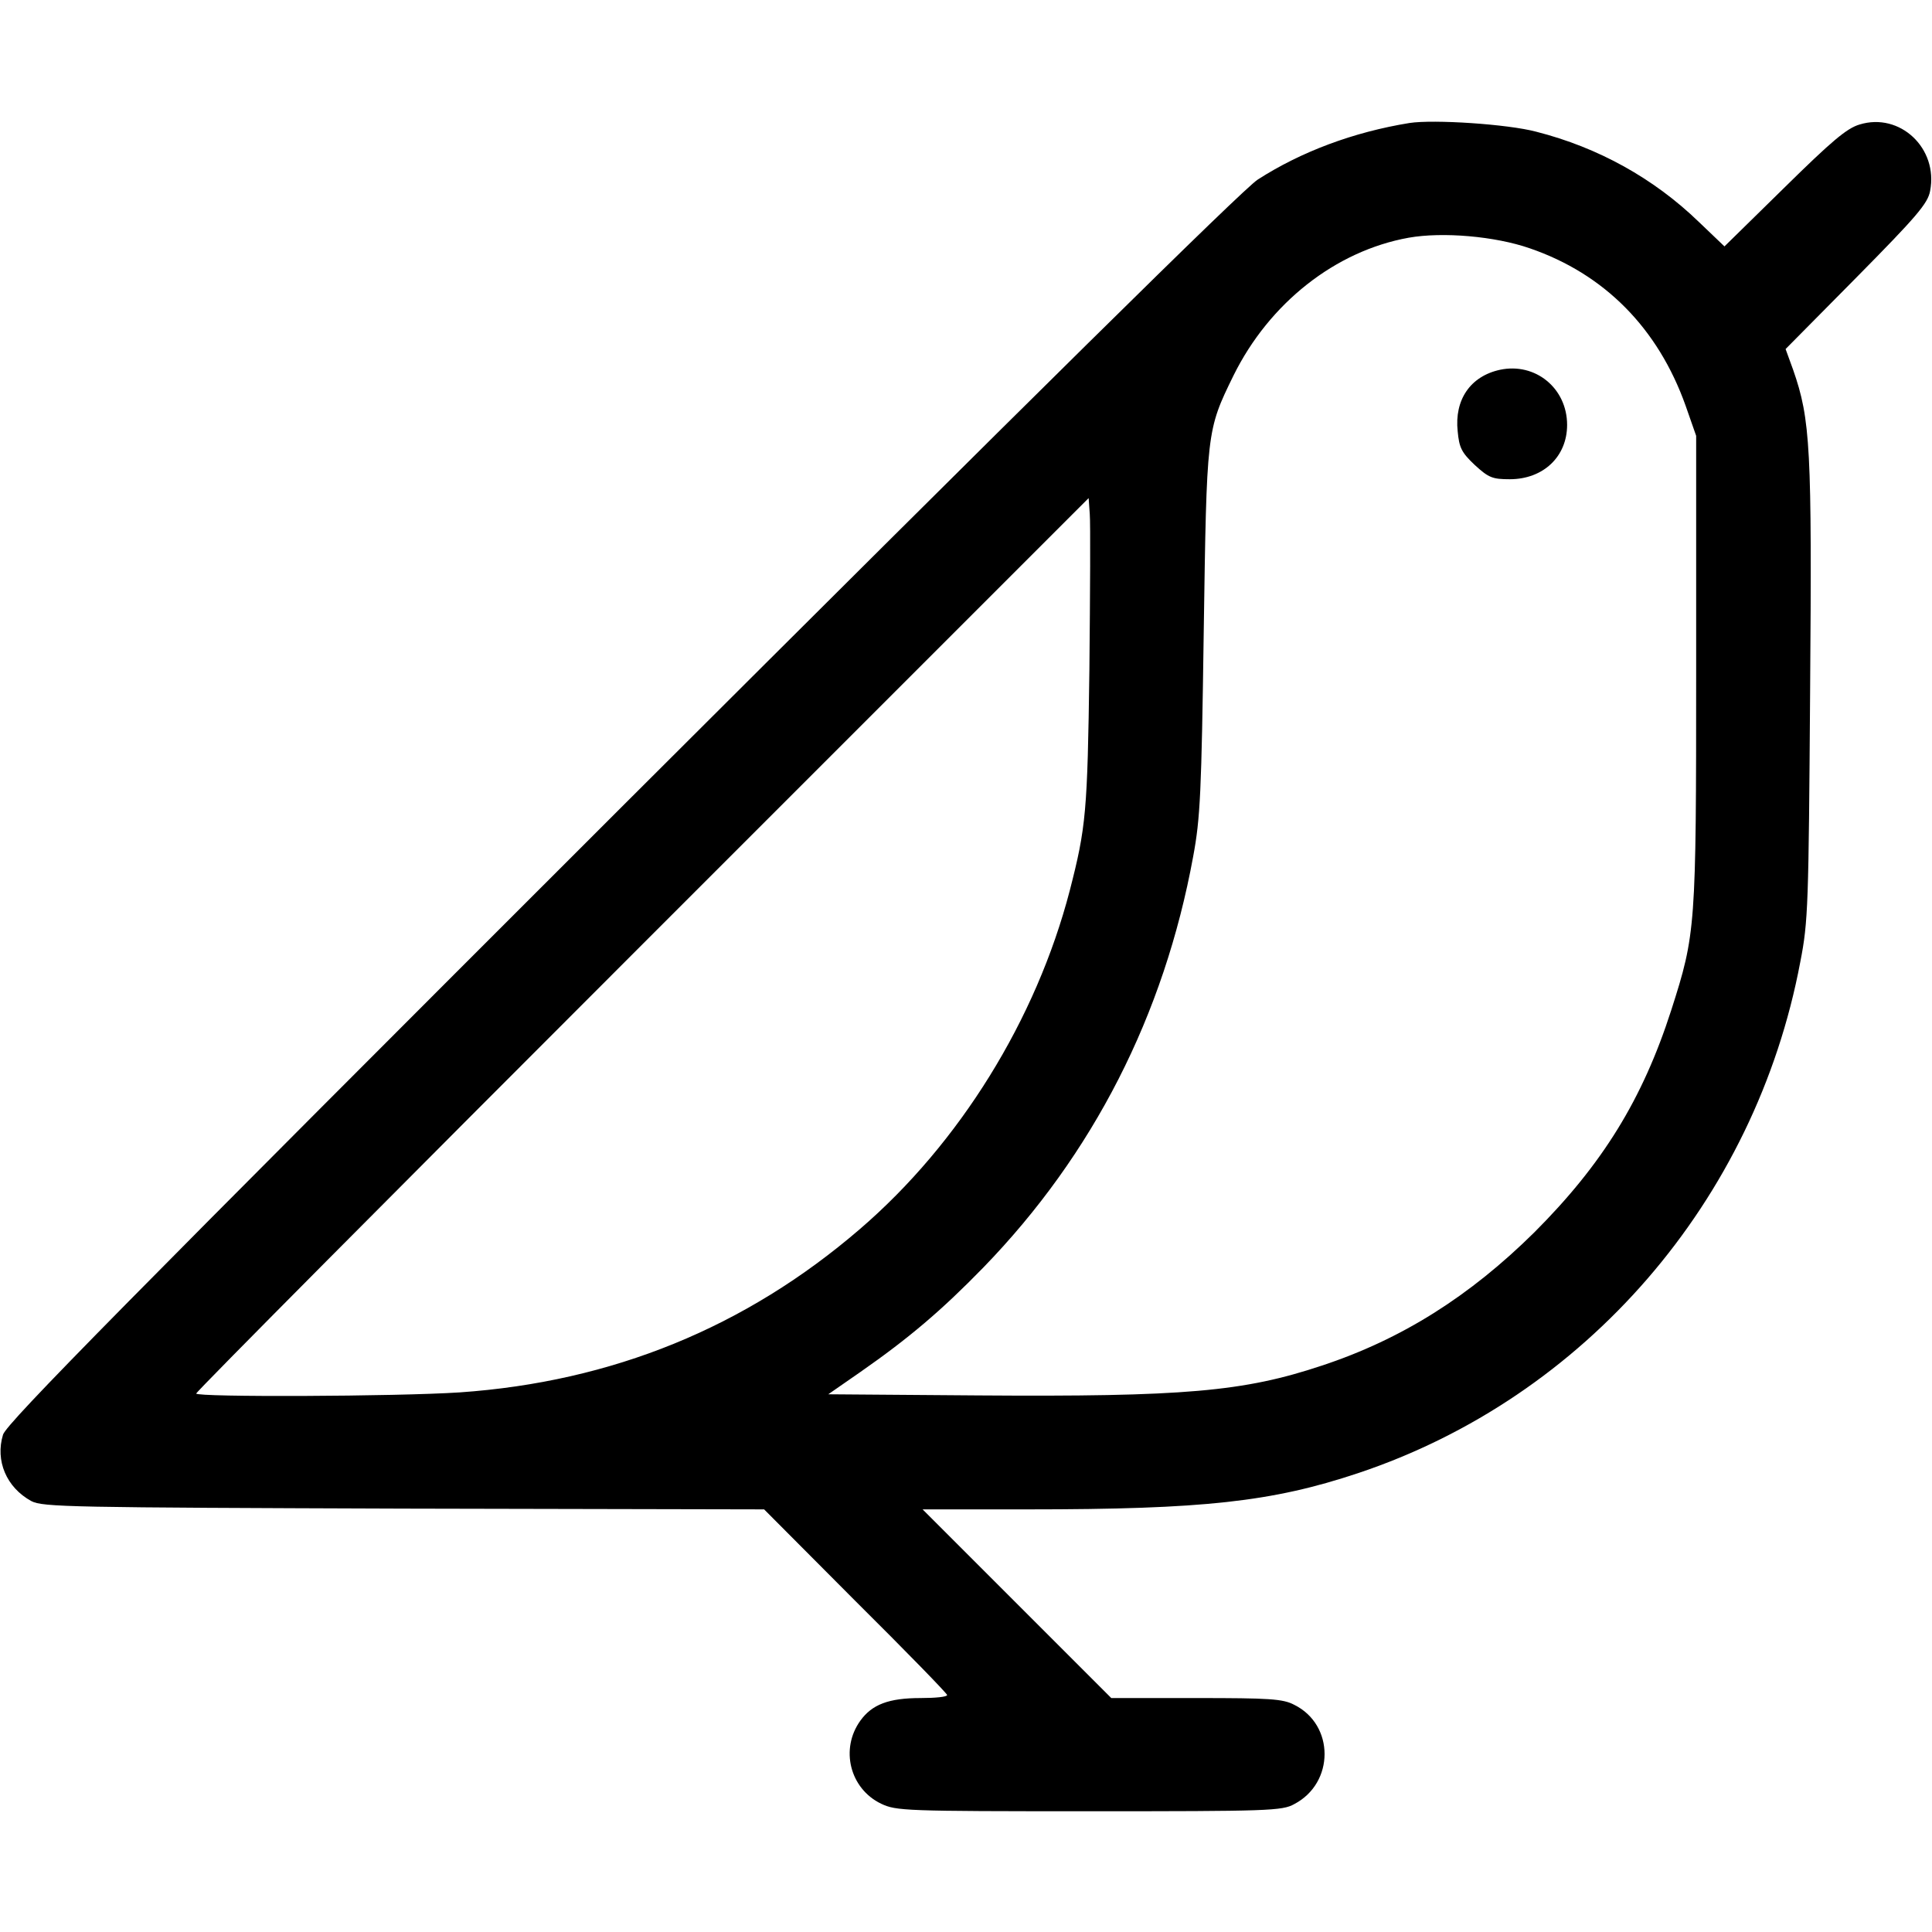 <?xml version="1.0" standalone="no"?>
<!DOCTYPE svg PUBLIC "-//W3C//DTD SVG 20010904//EN"
 "http://www.w3.org/TR/2001/REC-SVG-20010904/DTD/svg10.dtd">
<svg version="1.0" xmlns="http://www.w3.org/2000/svg"
 width="512pt" height="512pt" viewBox="0 0 512 512"
 preserveAspectRatio="xMidYMid meet">

<g transform="translate(0,512) scale(0.1,-0.1)"
fill="#000000" stroke="none">
<path d="M3735 4794 c-148 -24 -287 -76 -402 -150 -39 -25 -604 -583 -1686
-1663 -1307 -1306 -1630 -1633 -1639 -1663 -21 -69 9 -140 75 -176 30 -16 104
-17 987 -20 l955 -2 242 -243 c134 -133 243 -245 243 -249 0 -5 -32 -8 -70 -8
-85 0 -129 -17 -160 -60 -54 -75 -28 -180 55 -220 40 -19 62 -20 551 -20 476
0 512 1 544 19 107 56 107 210 0 263 -30 16 -66 18 -260 18 l-225 0 -250 250
-250 250 280 0 c465 0 646 20 874 96 602 201 1053 722 1172 1355 21 107 22
151 26 718 5 644 1 719 -45 851 l-20 55 188 190 c160 162 189 196 195 229 22
113 -80 209 -187 176 -34 -10 -74 -44 -200 -168 l-158 -155 -68 65 c-119 115
-266 197 -431 239 -75 20 -272 33 -336 23z m319 -332 c198 -68 340 -212 413
-417 l28 -80 0 -620 c0 -685 -1 -699 -66 -902 -76 -236 -182 -408 -363 -589
-171 -169 -351 -283 -563 -353 -207 -69 -364 -83 -913 -79 l-395 3 85 59 c129
90 215 163 326 277 291 300 479 669 556 1089 19 102 22 169 28 595 8 534 7
533 79 680 95 192 270 330 464 365 90 16 229 4 321 -28z m-1167 -1117 c-5
-377 -9 -418 -52 -585 -89 -342 -292 -670 -556 -897 -303 -261 -657 -405
-1061 -433 -168 -11 -698 -13 -698 -3 0 5 532 540 1183 1191 l1182 1182 3 -42
c2 -24 1 -209 -1 -413z"/>
<path d="M3975 4140 c-78 -17 -121 -79 -112 -163 4 -43 10 -56 45 -89 37 -34
47 -38 93 -38 89 0 152 60 152 144 0 97 -84 166 -178 146z"/>
</g>
</svg>

